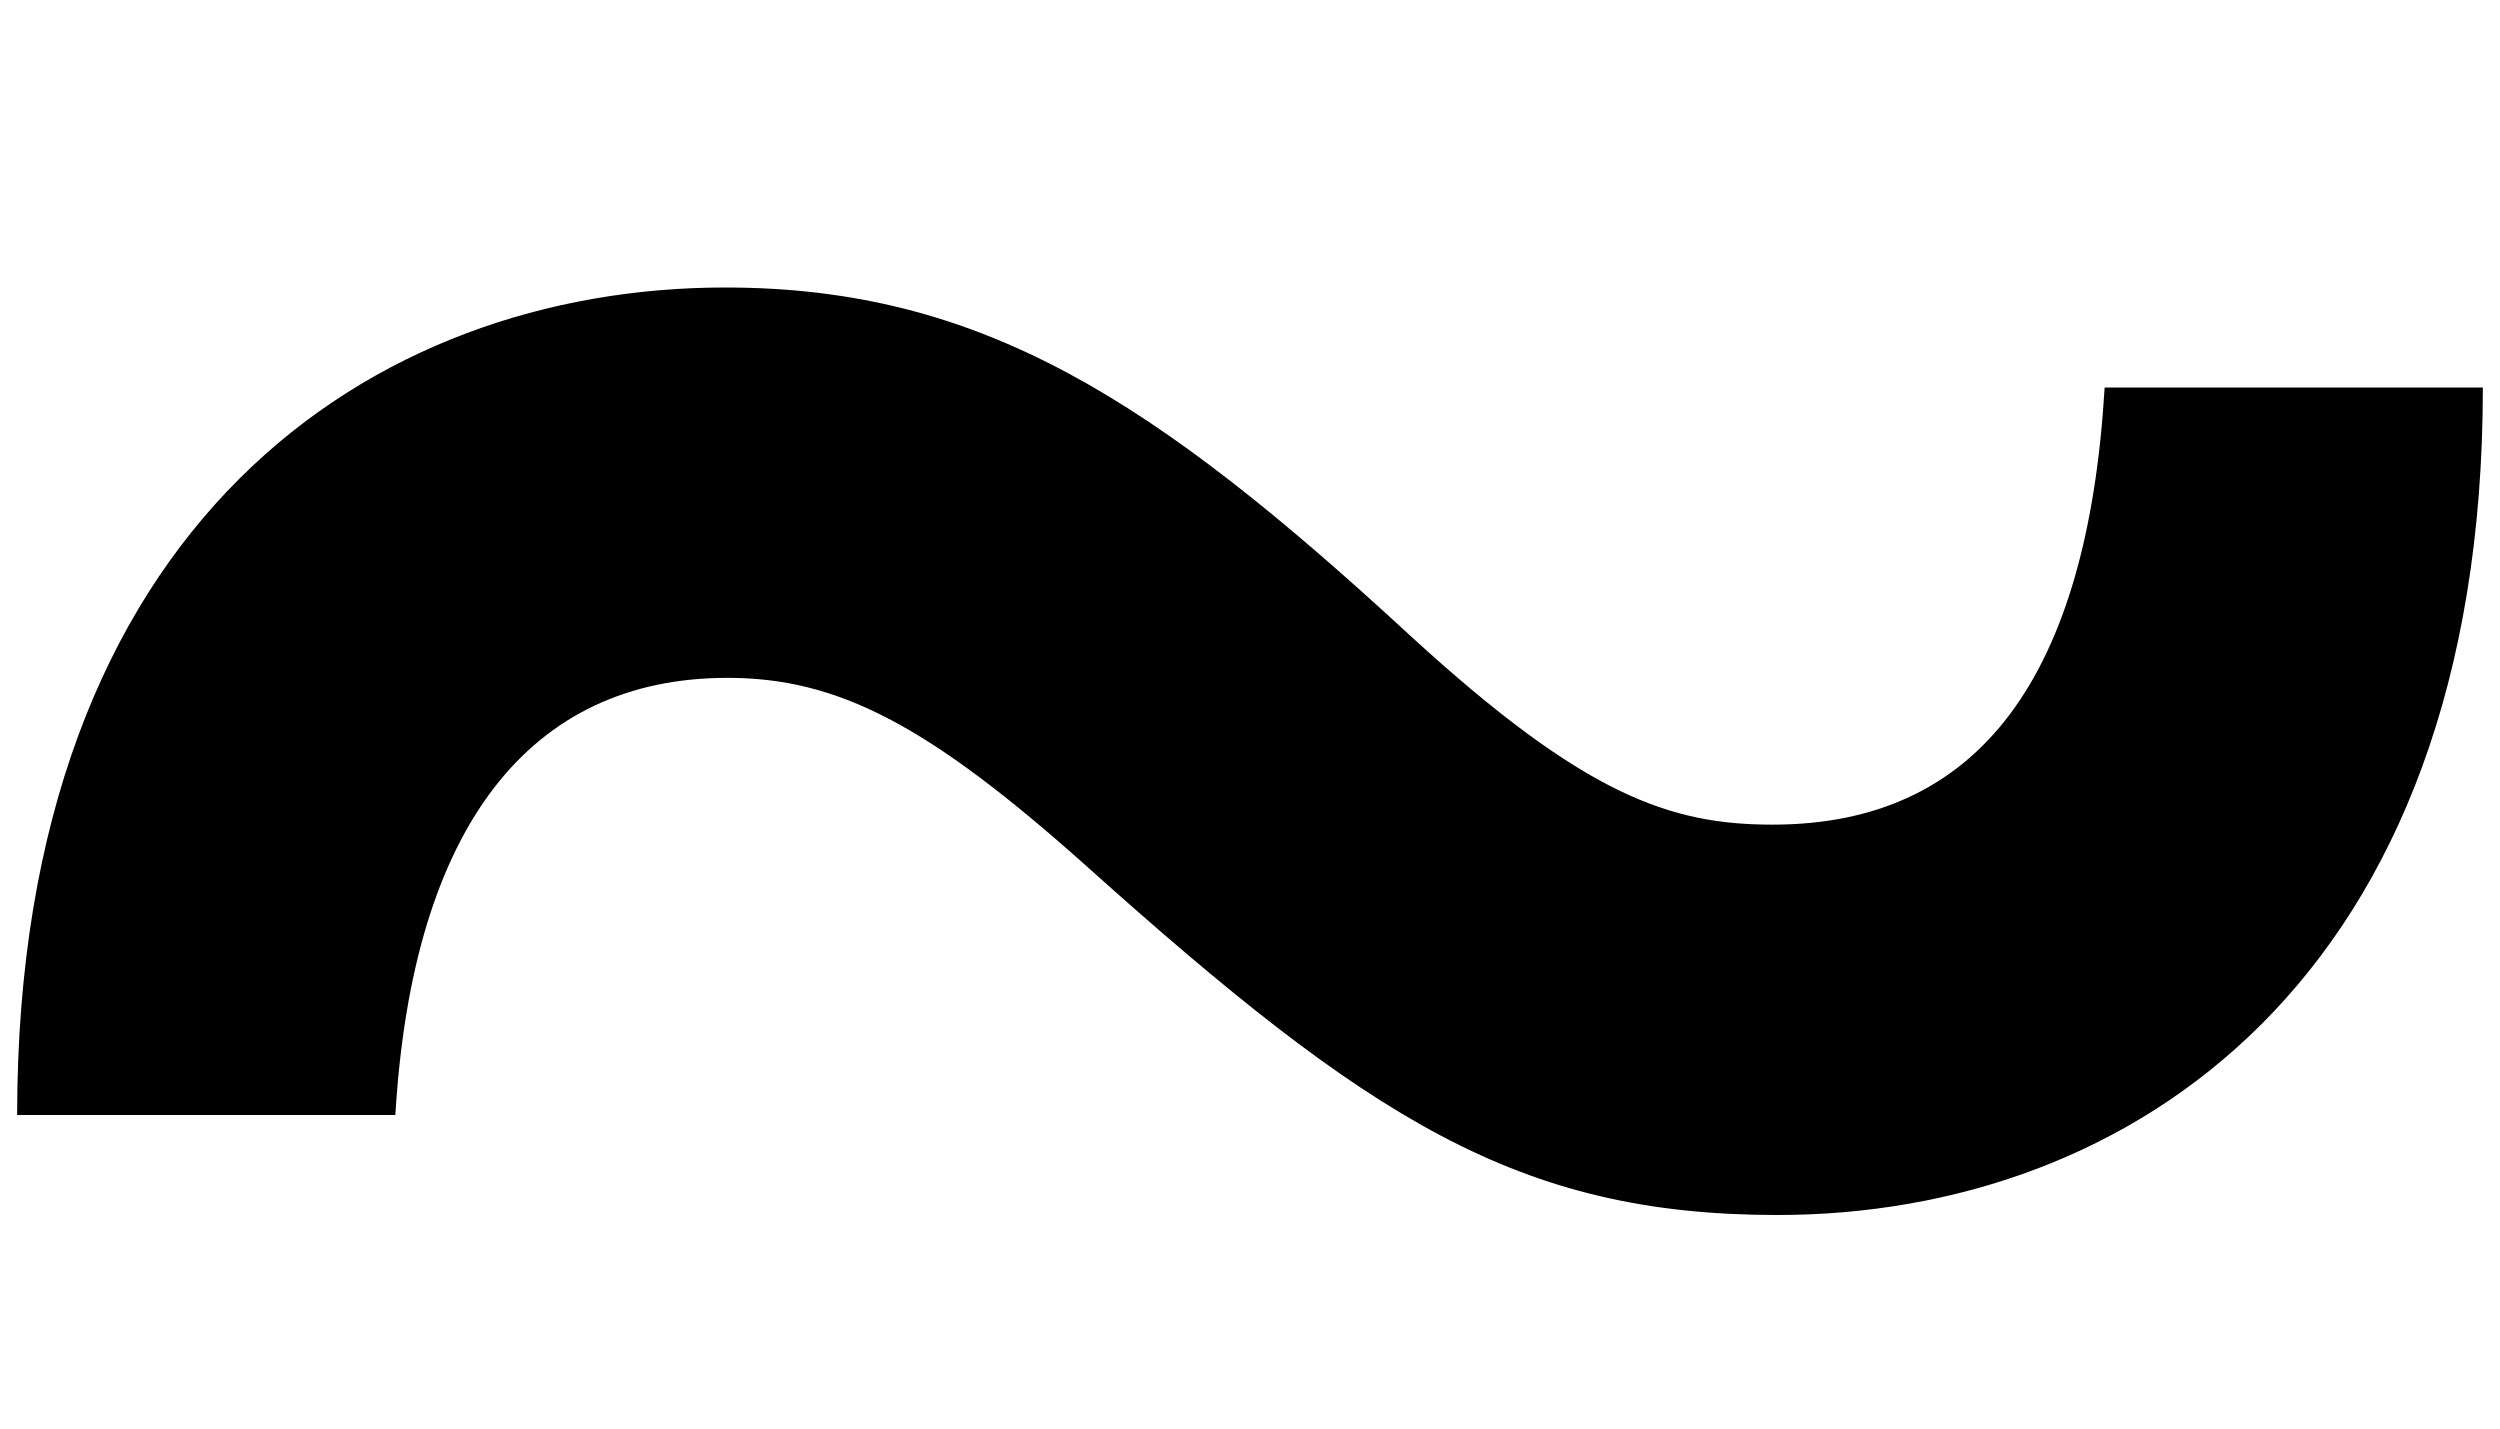 <svg width="7" height="4" viewBox="0 0 7 4" fill="none" xmlns="http://www.w3.org/2000/svg">
<path d="M4.977 3.402C5.961 3.402 6.952 2.746 6.952 1.085H5.893C5.845 1.892 5.544 2.309 4.963 2.309C4.676 2.309 4.437 2.227 3.951 1.782C3.233 1.119 2.748 0.805 2.03 0.805C1.046 0.805 0.048 1.461 0.048 3.122H1.107C1.155 2.315 1.483 1.898 2.037 1.898C2.345 1.898 2.598 2.028 3.042 2.425C3.835 3.136 4.252 3.402 4.977 3.402Z" fill="black"/>
</svg>
